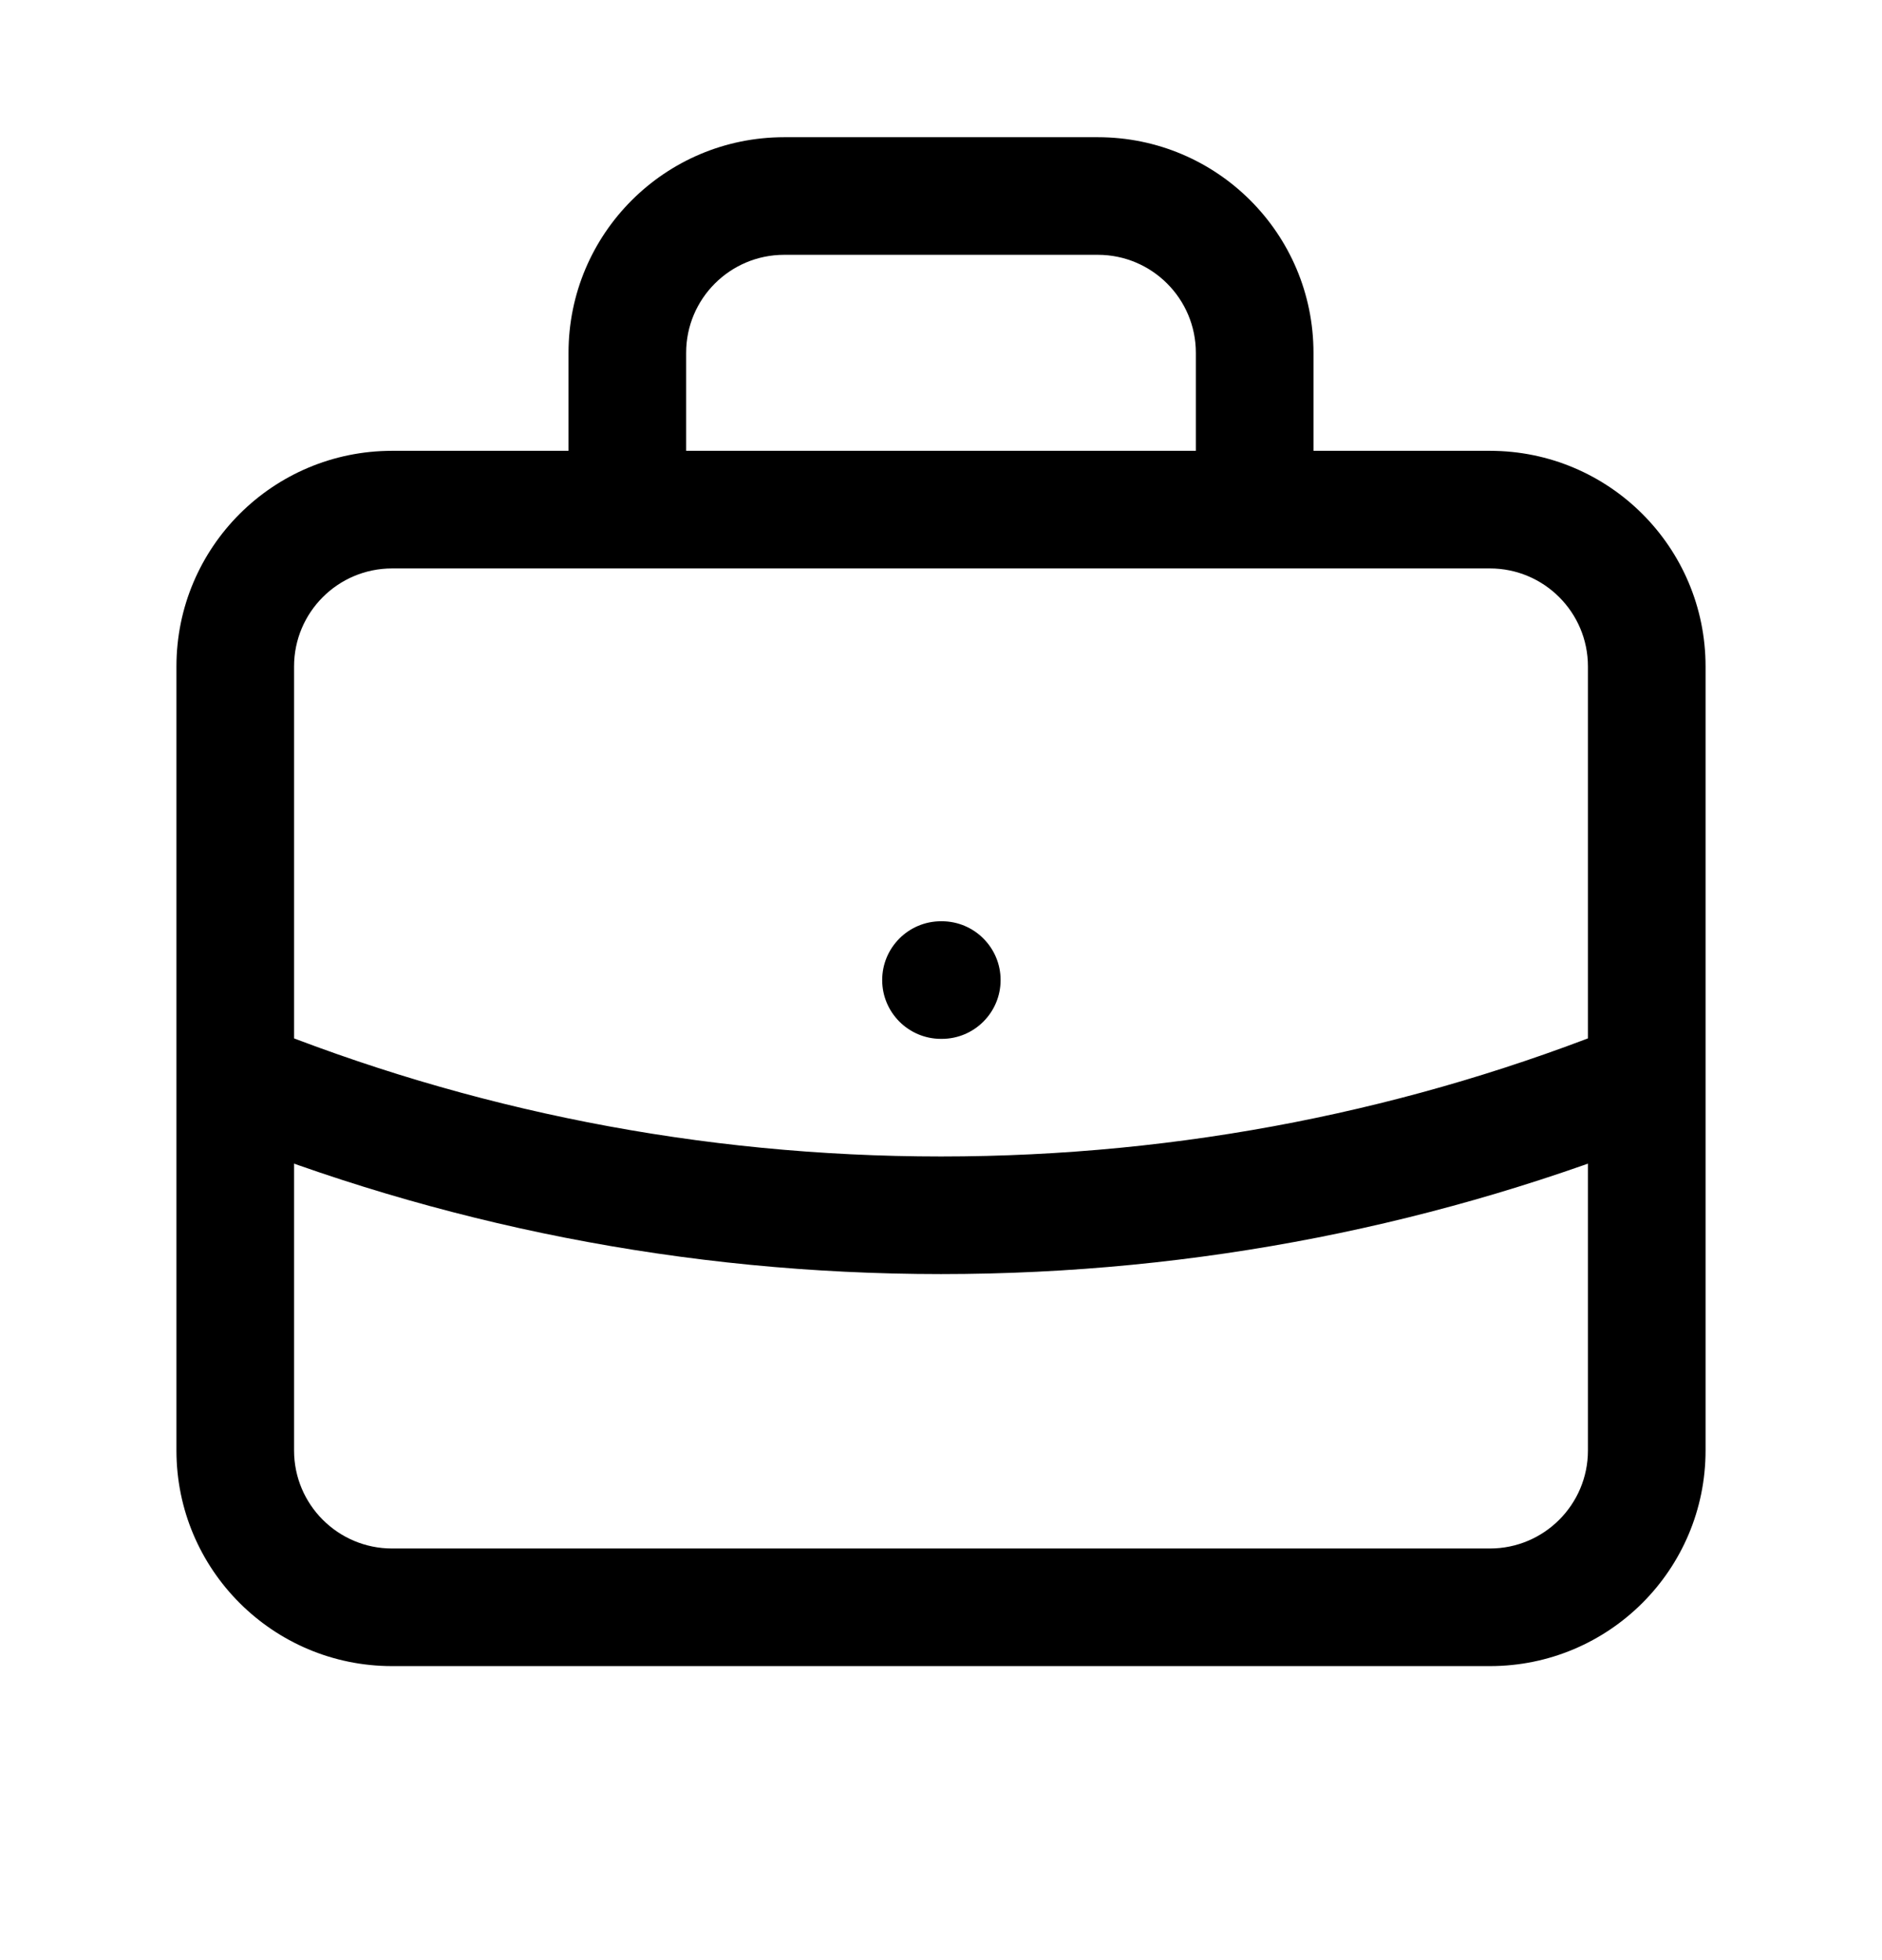 <svg viewBox="0 0 24 25" fill="currentColor" xmlns="http://www.w3.org/2000/svg">
<path d="M21.281 14.451C21.665 14.295 21.851 13.858 21.695 13.474C21.54 13.09 21.102 12.905 20.719 13.06L21.281 14.451ZM3.281 13.06C2.897 12.905 2.46 13.09 2.305 13.474C2.149 13.858 2.335 14.295 2.719 14.451L3.281 13.06ZM15.25 6.5C15.25 6.914 15.586 7.25 16 7.25C16.414 7.25 16.75 6.914 16.75 6.5H15.25ZM7.25 6.5C7.25 6.914 7.586 7.25 8 7.25C8.414 7.25 8.75 6.914 8.75 6.5H7.25ZM12 11.75C11.586 11.75 11.25 12.086 11.25 12.5C11.25 12.914 11.586 13.25 12 13.25V11.75ZM12.01 13.25C12.424 13.25 12.76 12.914 12.76 12.5C12.76 12.086 12.424 11.75 12.01 11.75V13.25ZM5 7.25H19V5.75H5V7.25ZM20.25 8.5V18.5H21.75V8.5H20.25ZM19 19.75H5V21.25H19V19.75ZM3.75 18.5V8.5H2.25V18.5H3.75ZM5 19.75C4.31 19.75 3.75 19.19 3.75 18.5H2.25C2.25 20.019 3.481 21.25 5 21.25V19.75ZM20.25 18.5C20.25 19.19 19.69 19.75 19 19.75V21.25C20.519 21.25 21.75 20.019 21.75 18.5H20.25ZM19 7.25C19.69 7.25 20.25 7.81 20.25 8.5H21.75C21.75 6.981 20.519 5.75 19 5.75V7.25ZM5 5.75C3.481 5.75 2.25 6.981 2.25 8.5H3.75C3.75 7.81 4.31 7.25 5 7.25V5.75ZM20.719 13.06C18.027 14.15 15.085 14.75 12 14.75V16.25C15.281 16.25 18.414 15.611 21.281 14.451L20.719 13.06ZM12 14.75C8.915 14.75 5.973 14.15 3.281 13.06L2.719 14.451C5.586 15.611 8.719 16.25 12 16.25V14.75ZM10 3.25H14V1.75H10V3.25ZM15.25 4.5V6.5H16.75V4.5H15.25ZM8.75 6.5V4.5H7.25V6.5H8.75ZM14 3.25C14.69 3.25 15.25 3.81 15.25 4.5H16.75C16.75 2.981 15.519 1.75 14 1.75V3.25ZM10 1.75C8.481 1.75 7.25 2.981 7.25 4.5H8.75C8.75 3.81 9.31 3.25 10 3.25V1.75ZM12 13.25H12.01V11.75H12V13.25Z"/>
</svg>
